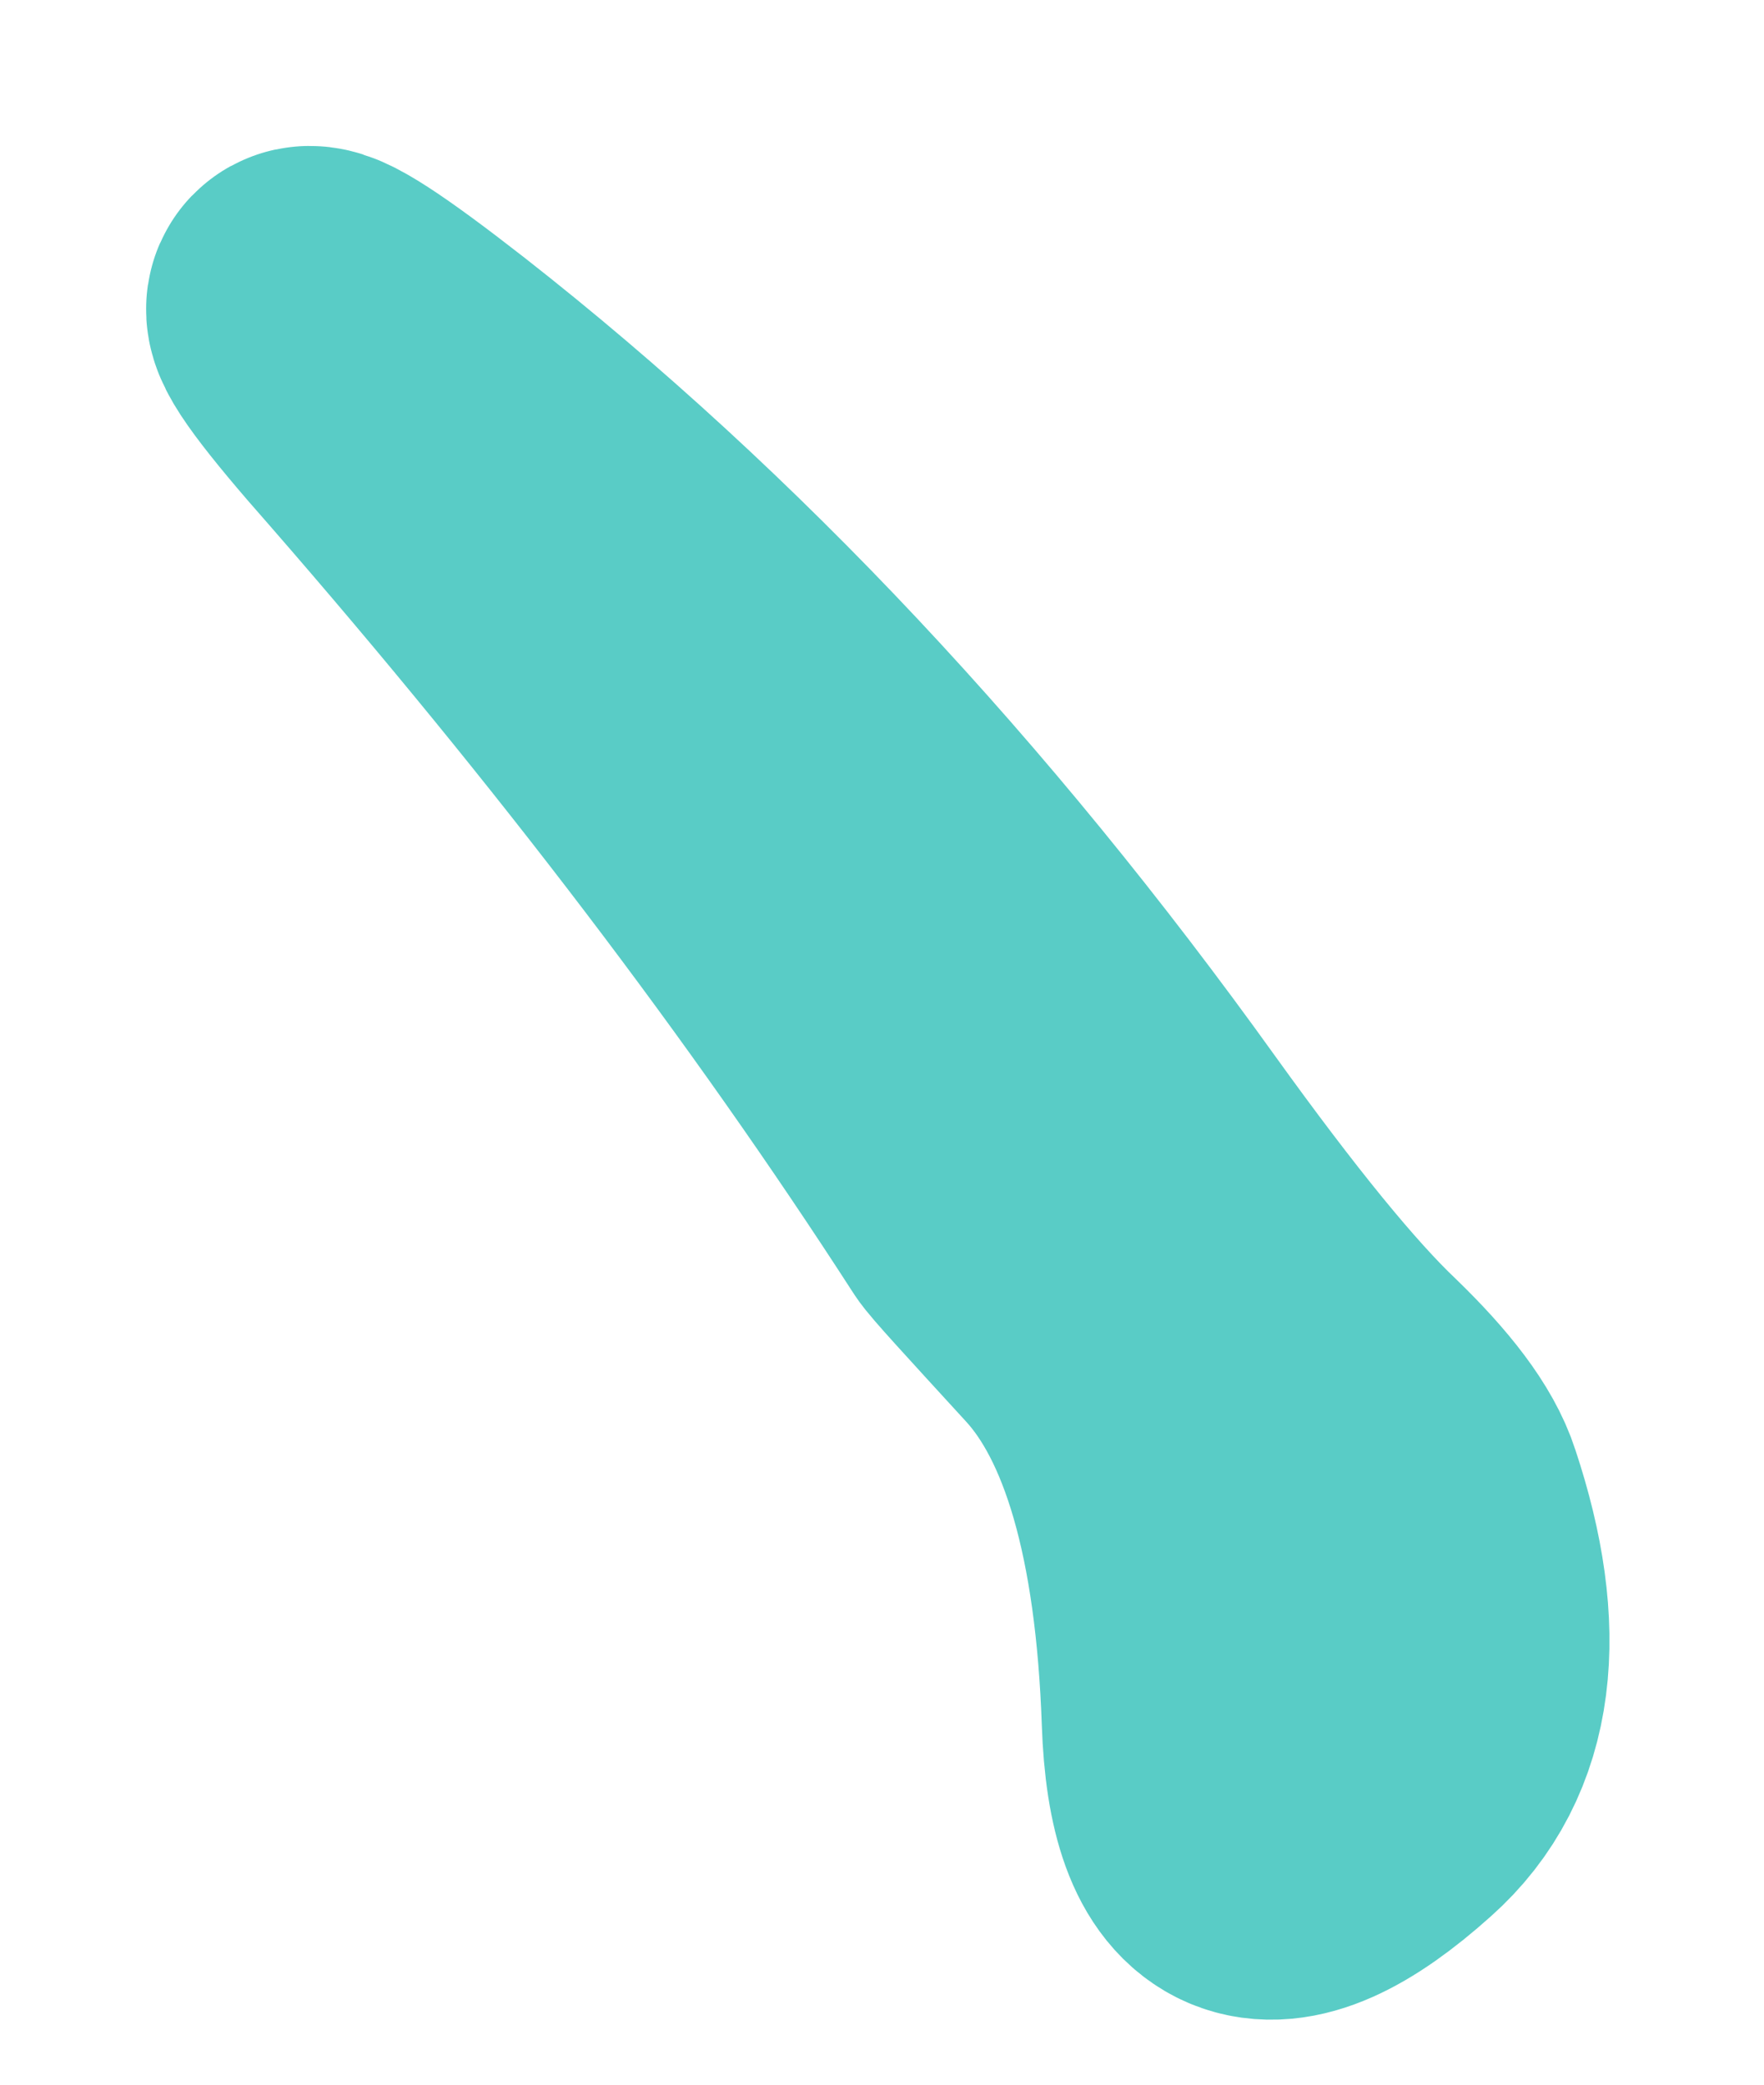 <?xml version="1.0" encoding="UTF-8" standalone="no"?><svg width='11' height='13' viewBox='0 0 11 13' fill='none' xmlns='http://www.w3.org/2000/svg'>
<path d='M7.496 10.725C7.529 11.693 7.908 11.853 8.63 11.205C9.076 10.809 9.151 10.187 8.874 9.354C8.815 9.169 8.647 8.95 8.386 8.697C8.076 8.403 7.664 7.898 7.143 7.174C5.773 5.264 4.277 3.666 2.655 2.395C1.739 1.68 1.672 1.756 2.437 2.622C3.874 4.272 5.118 5.904 6.16 7.519C6.185 7.561 6.387 7.78 6.765 8.193C7.21 8.681 7.454 9.522 7.496 10.725Z' stroke='#59CCC6' stroke-width='2'/>
</svg>
